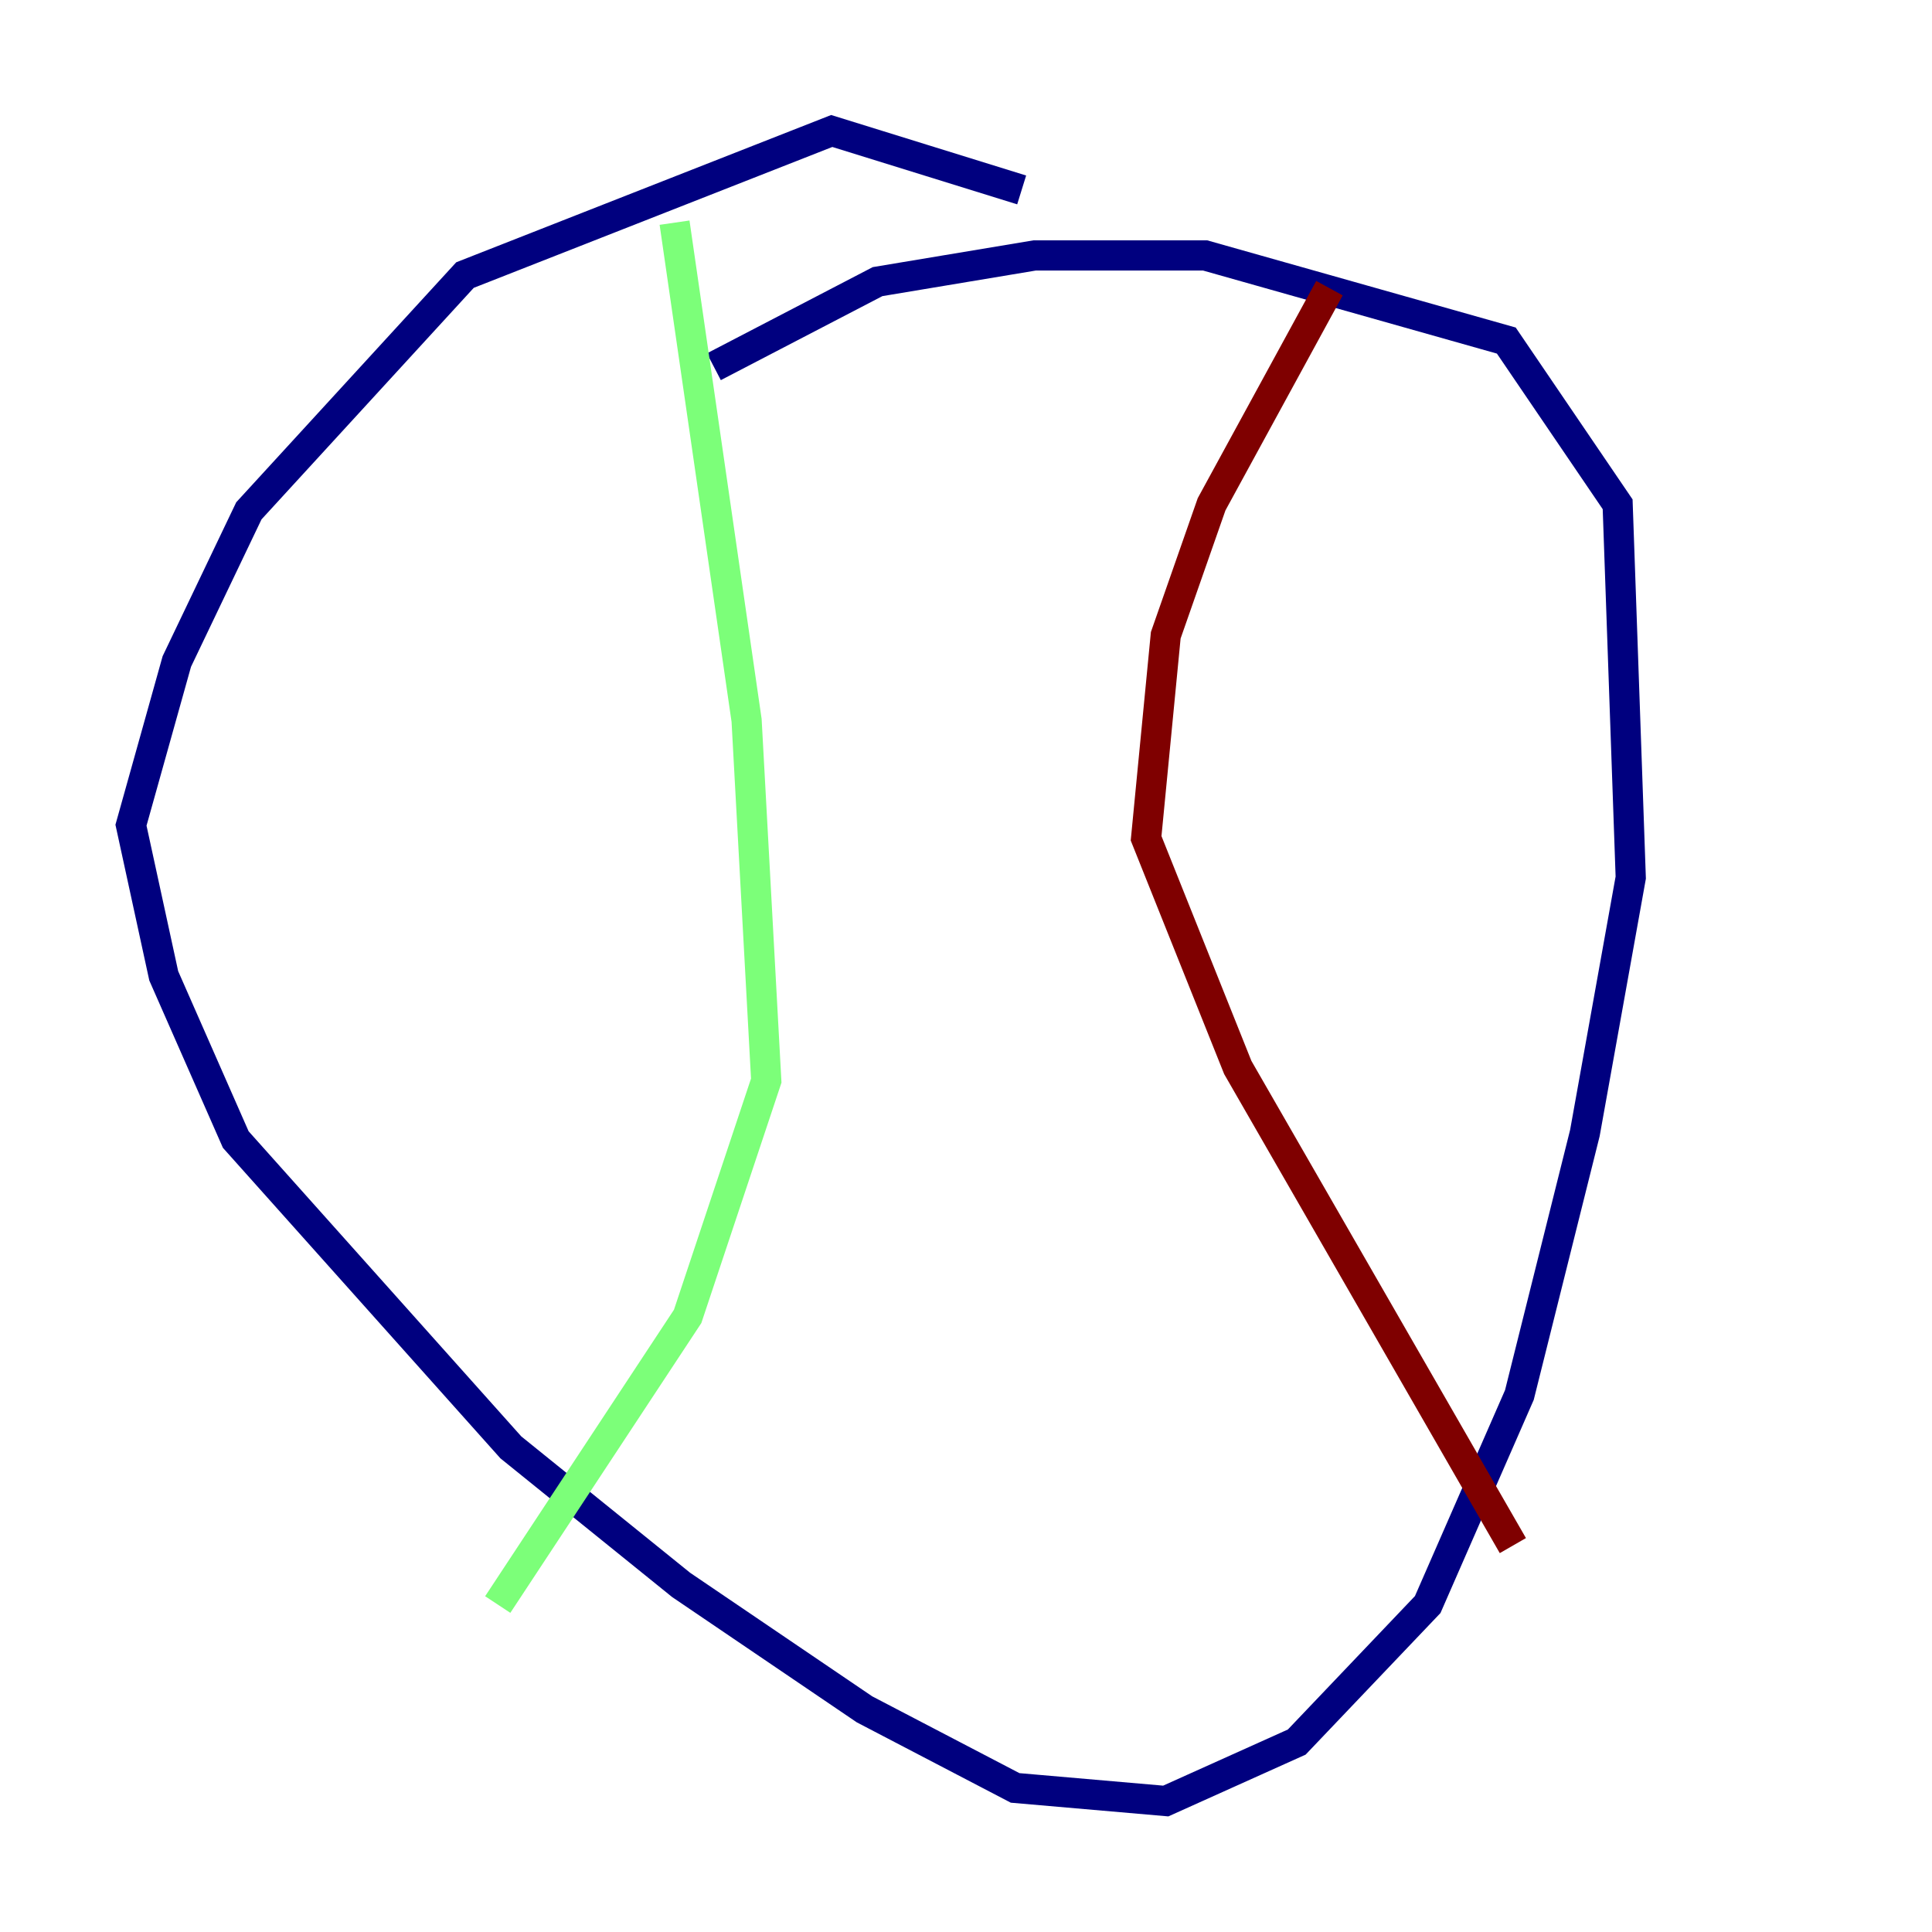 <?xml version="1.0" encoding="utf-8" ?>
<svg baseProfile="tiny" height="128" version="1.2" viewBox="0,0,128,128" width="128" xmlns="http://www.w3.org/2000/svg" xmlns:ev="http://www.w3.org/2001/xml-events" xmlns:xlink="http://www.w3.org/1999/xlink"><defs /><polyline fill="none" points="67.688,12.583 55.105,8.678 30.807,18.224 16.488,33.844 11.715,43.824 8.678,54.671 10.848,64.651 15.62,75.498 33.844,95.891 45.125,105.003 57.275,113.248 67.254,118.454 77.234,119.322 85.912,115.417 94.59,106.305 100.664,92.42 105.003,75.064 108.041,58.142 107.173,33.41 99.797,22.563 79.837,16.922 68.556,16.922 58.142,18.658 47.295,24.298" stroke="#00007f" stroke-width="2" /><polyline fill="none" points="44.691,14.752 49.464,47.729 50.766,71.593 45.559,87.214 32.976,106.305" stroke="#7cff79" stroke-width="2" /><polyline fill="none" points="88.081,19.091 80.271,33.41 77.234,42.088 75.932,55.539 82.007,70.725 100.231,102.4" stroke="#7f0000" stroke-width="2" /></svg>
